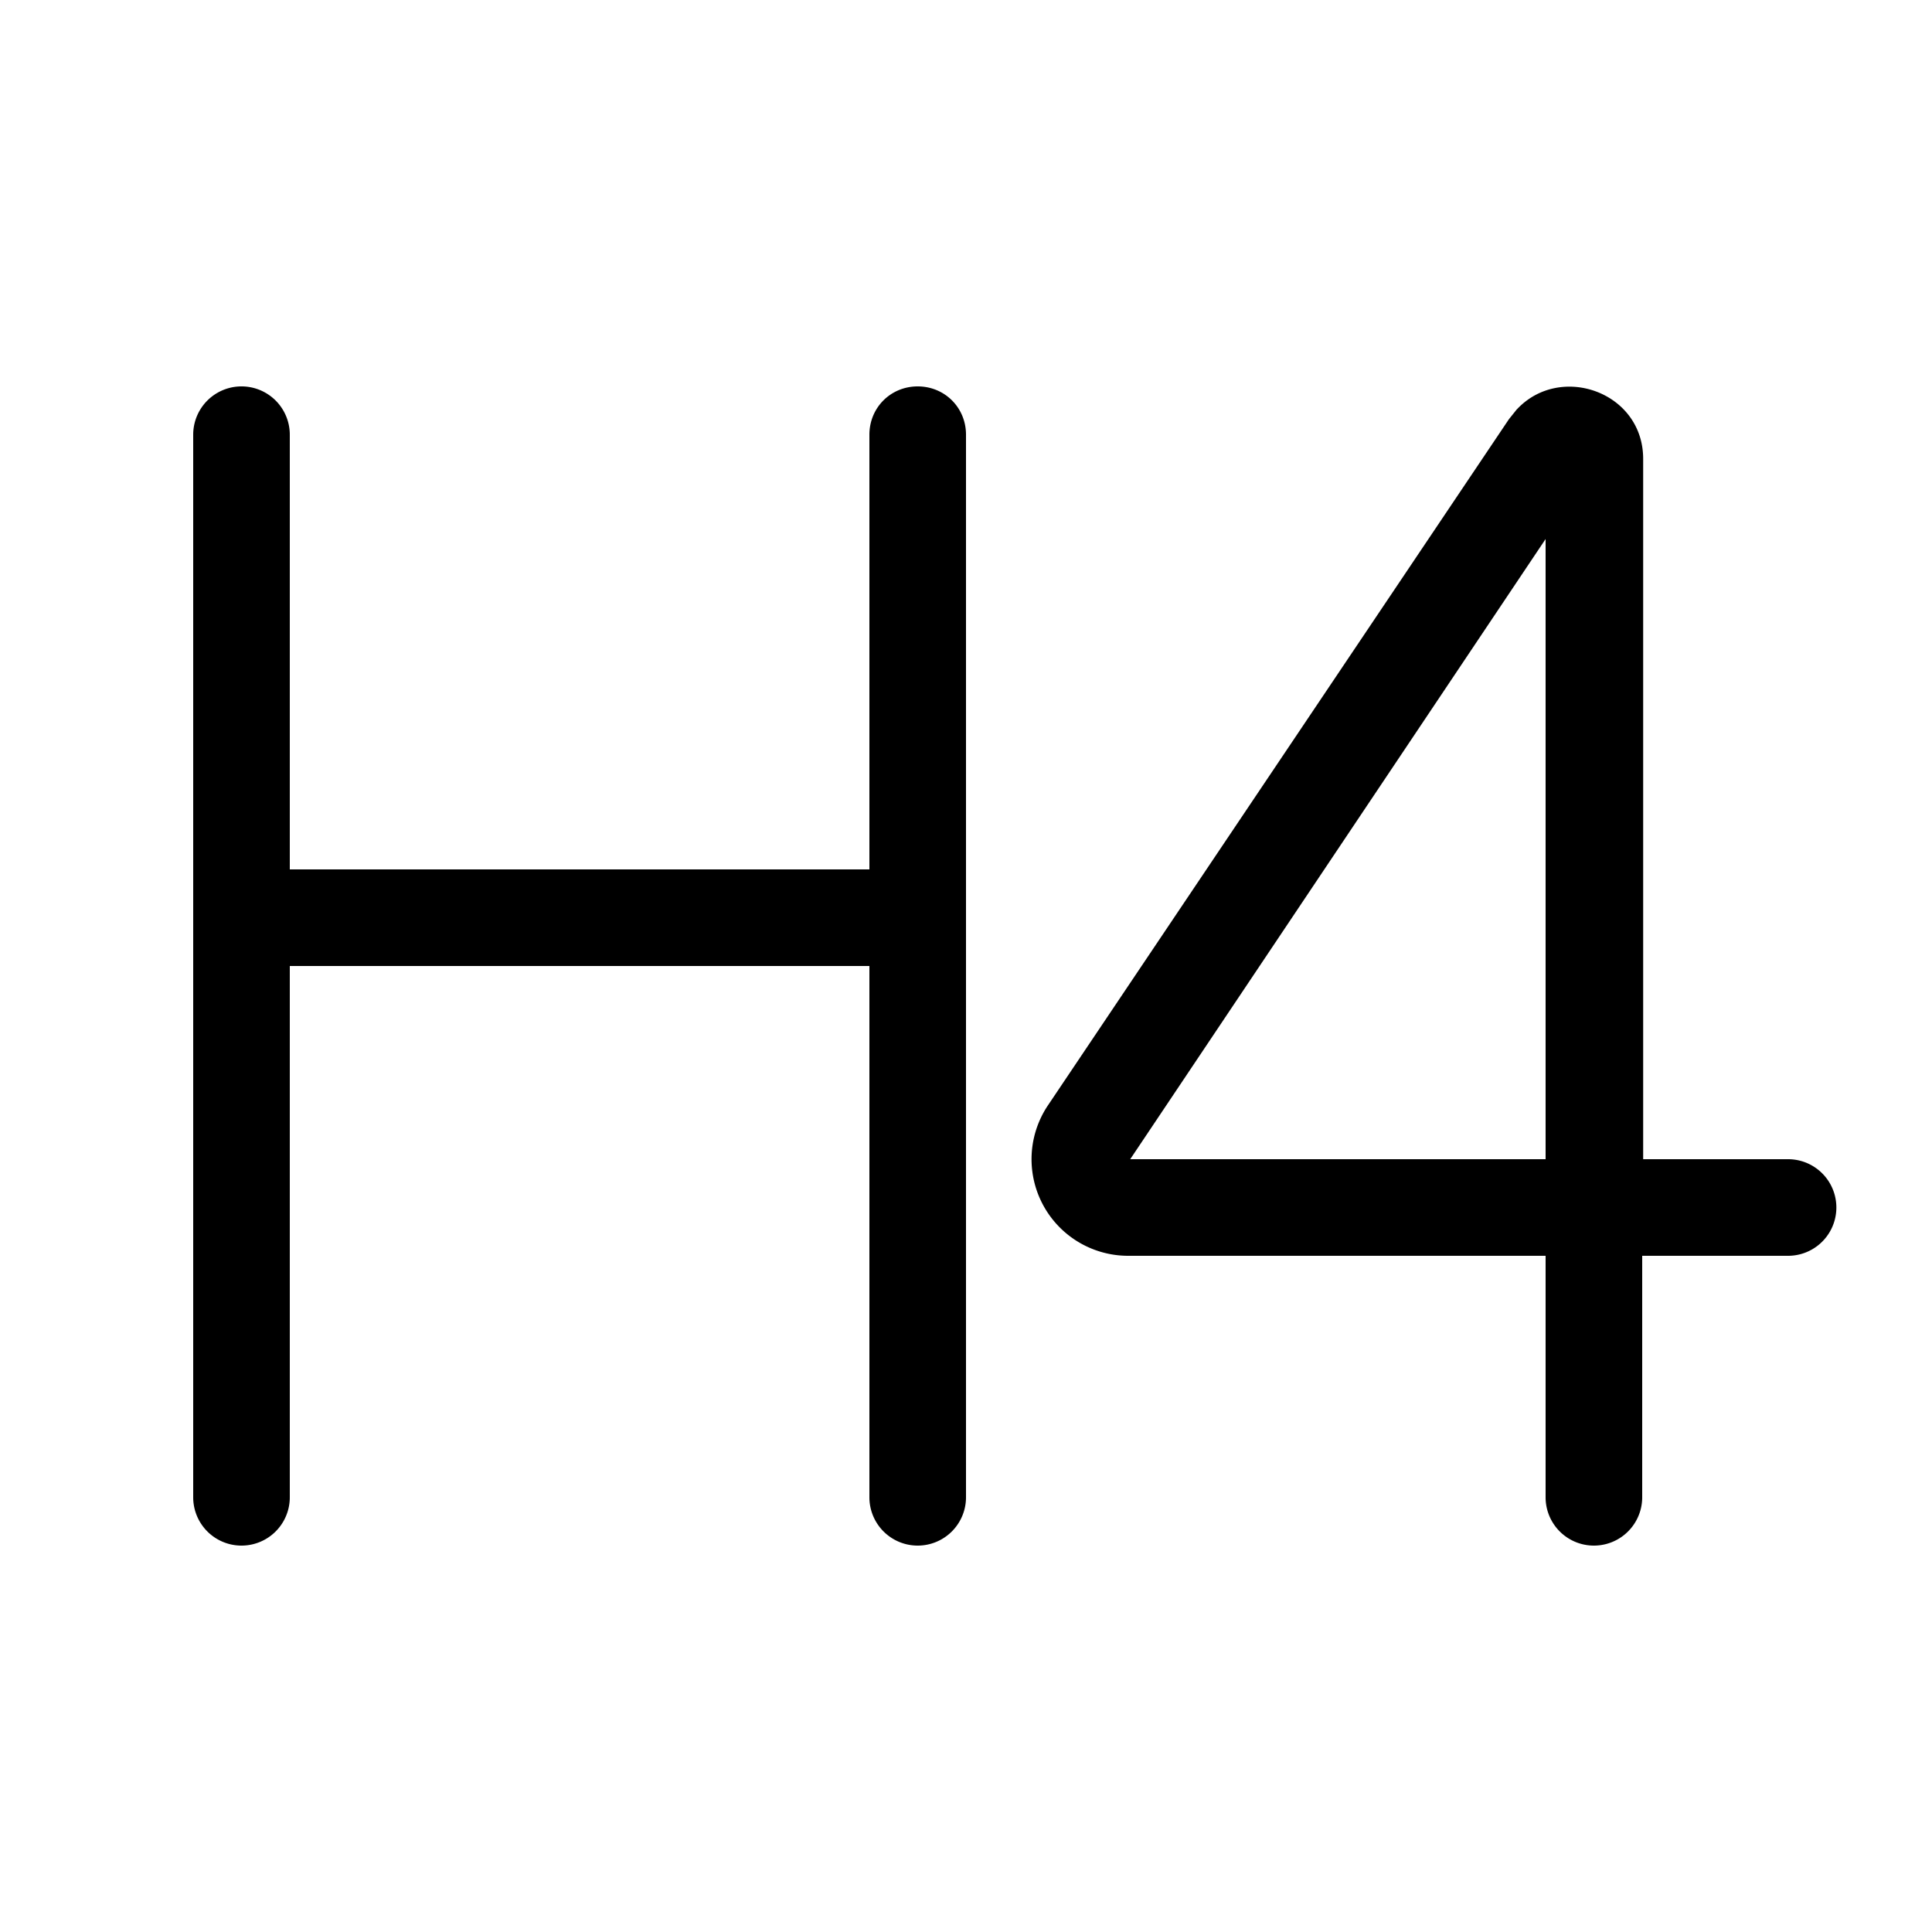 <svg width="20" height="20" viewBox="0 0 20 20" xmlns="http://www.w3.org/2000/svg"><path d="M15.71 4.23c.45-.47 1.3-.17 1.3.52V12h1.5a.5.5 0 0 1 0 1H17v2.5a.5.5 0 0 1-1 0V13h-4.32a1 1 0 0 1-.83-1.56l4.77-7.1.08-.1ZM9.5 4c.28 0 .5.22.5.5v11a.5.5 0 0 1-1 0V10H3v5.5a.5.5 0 0 1-1 0v-11a.5.5 0 0 1 1 0V9h6V4.5c0-.28.22-.5.5-.5Zm2.19 8H16V5.58L11.7 12Z"/></svg>